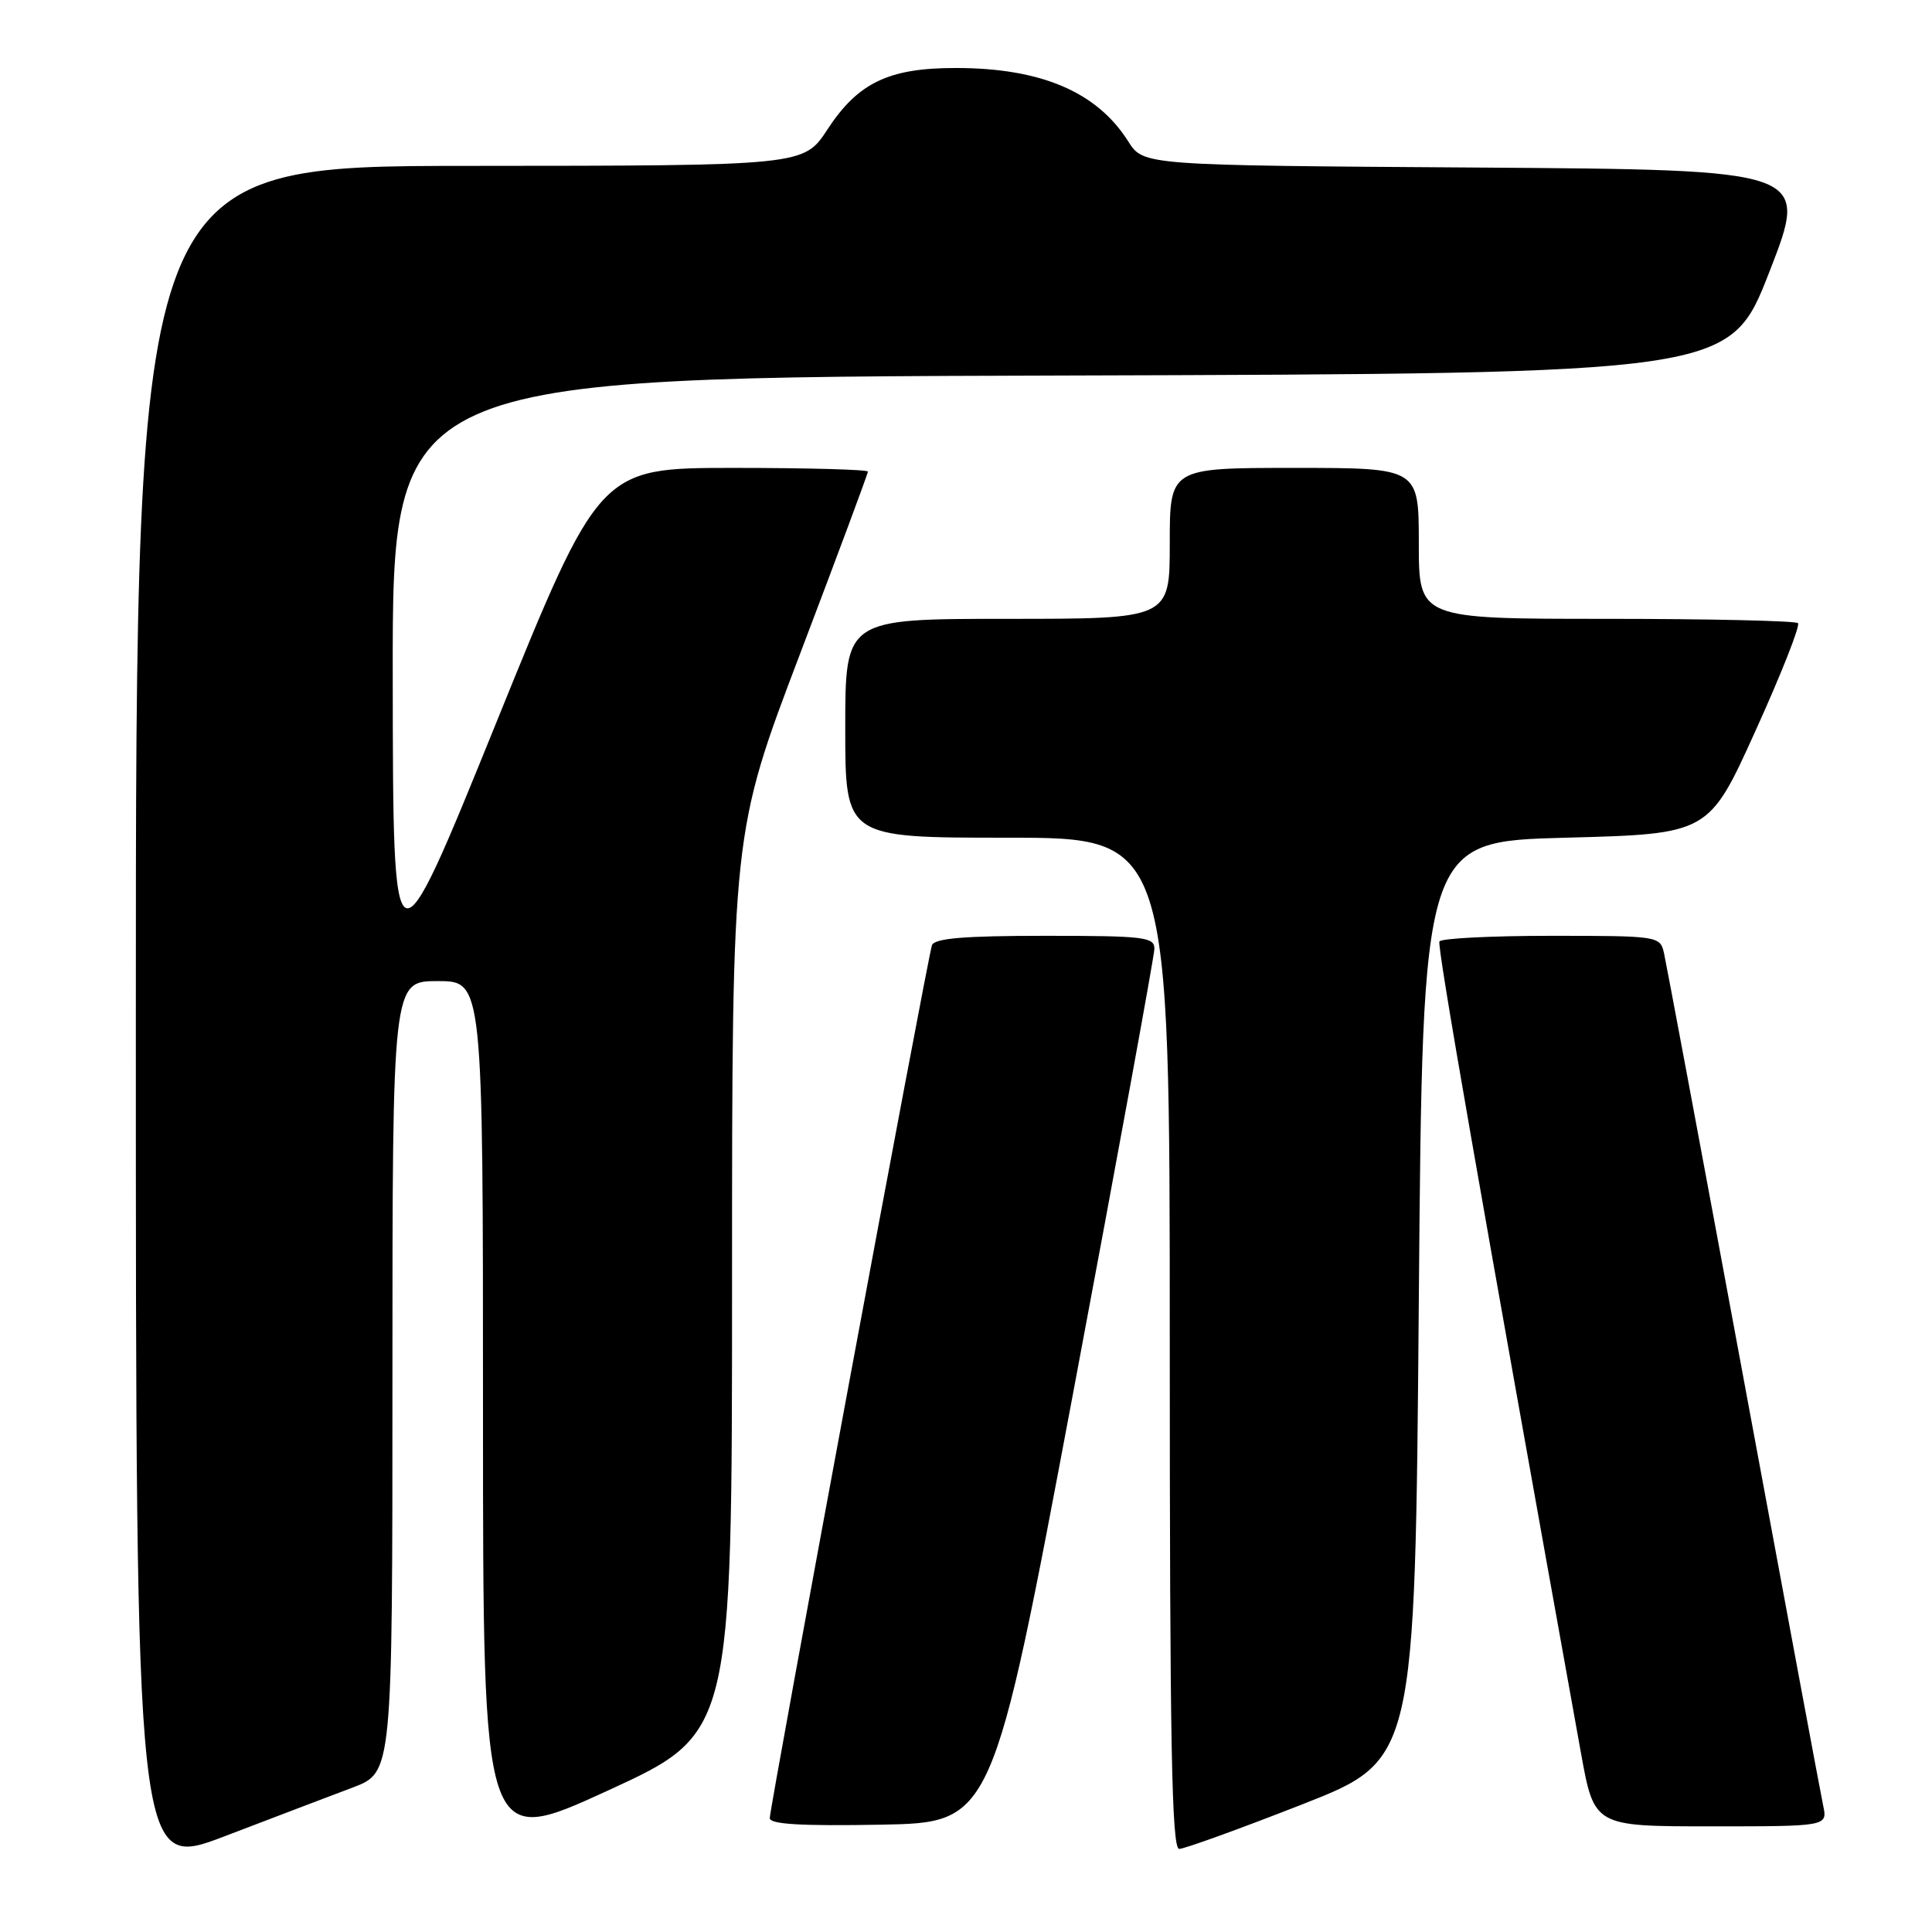 <?xml version="1.0" encoding="UTF-8" standalone="no"?>
<!DOCTYPE svg PUBLIC "-//W3C//DTD SVG 1.1//EN" "http://www.w3.org/Graphics/SVG/1.1/DTD/svg11.dtd" >
<svg xmlns="http://www.w3.org/2000/svg" xmlns:xlink="http://www.w3.org/1999/xlink" version="1.1" viewBox="0 0 256 256">
 <g >
 <path fill="currentColor"
d=" M 46.75 236.85 C 52.00 234.86 52.00 234.86 52.00 182.43 C 52.00 130.00 52.00 130.00 58.00 130.00 C 64.00 130.00 64.00 130.00 64.00 187.42 C 64.00 244.85 64.00 244.85 80.50 237.28 C 97.00 229.71 97.00 229.71 97.00 170.02 C 97.00 110.34 97.00 110.34 106.00 86.67 C 110.95 73.64 115.00 62.77 115.00 62.49 C 115.00 62.22 107.00 62.00 97.22 62.00 C 79.44 62.00 79.44 62.00 65.76 95.75 C 52.08 129.50 52.08 129.50 52.04 89.76 C 52.00 50.01 52.00 50.01 140.60 49.76 C 229.21 49.50 229.21 49.50 234.46 36.00 C 239.72 22.50 239.72 22.50 195.61 22.20 C 151.50 21.91 151.50 21.91 149.50 18.74 C 145.35 12.17 137.94 9.01 126.65 9.01 C 117.78 9.00 113.70 10.95 109.65 17.14 C 106.50 21.96 106.50 21.96 62.25 21.98 C 18.00 22.00 18.00 22.00 18.00 134.90 C 18.00 247.80 18.00 247.80 29.75 243.32 C 36.21 240.85 43.86 237.94 46.75 236.85 Z  M 172.50 239.11 C 187.50 233.23 187.50 233.23 188.00 172.37 C 188.50 111.50 188.50 111.50 207.46 111.00 C 226.43 110.50 226.43 110.50 232.62 96.82 C 236.03 89.30 238.56 82.89 238.24 82.57 C 237.93 82.26 226.49 82.00 212.83 82.00 C 188.00 82.00 188.00 82.00 188.00 72.00 C 188.00 62.00 188.00 62.00 171.50 62.00 C 155.00 62.00 155.00 62.00 155.00 72.00 C 155.00 82.00 155.00 82.00 133.50 82.00 C 112.00 82.00 112.00 82.00 112.00 96.50 C 112.00 111.00 112.00 111.00 133.50 111.00 C 155.00 111.00 155.00 111.00 155.00 178.00 C 155.00 230.94 155.26 245.00 156.25 244.99 C 156.94 244.99 164.25 242.34 172.50 239.11 Z  M 142.21 184.50 C 148.10 153.15 152.94 126.71 152.96 125.75 C 153.00 124.16 151.66 124.00 138.47 124.00 C 127.75 124.00 123.82 124.33 123.49 125.25 C 122.91 126.88 102.00 239.42 102.00 240.91 C 102.00 241.73 106.20 241.97 116.75 241.78 C 131.50 241.50 131.50 241.50 142.21 184.50 Z  M 241.58 239.25 C 241.26 237.74 236.50 212.20 231.00 182.50 C 225.50 152.80 220.76 127.49 220.48 126.25 C 219.97 124.04 219.68 124.00 205.54 124.00 C 197.61 124.00 190.94 124.34 190.73 124.75 C 190.41 125.37 195.88 156.72 209.48 232.25 C 211.24 242.00 211.24 242.00 226.70 242.00 C 242.16 242.00 242.16 242.00 241.58 239.25 Z "/>
</g>
</svg>